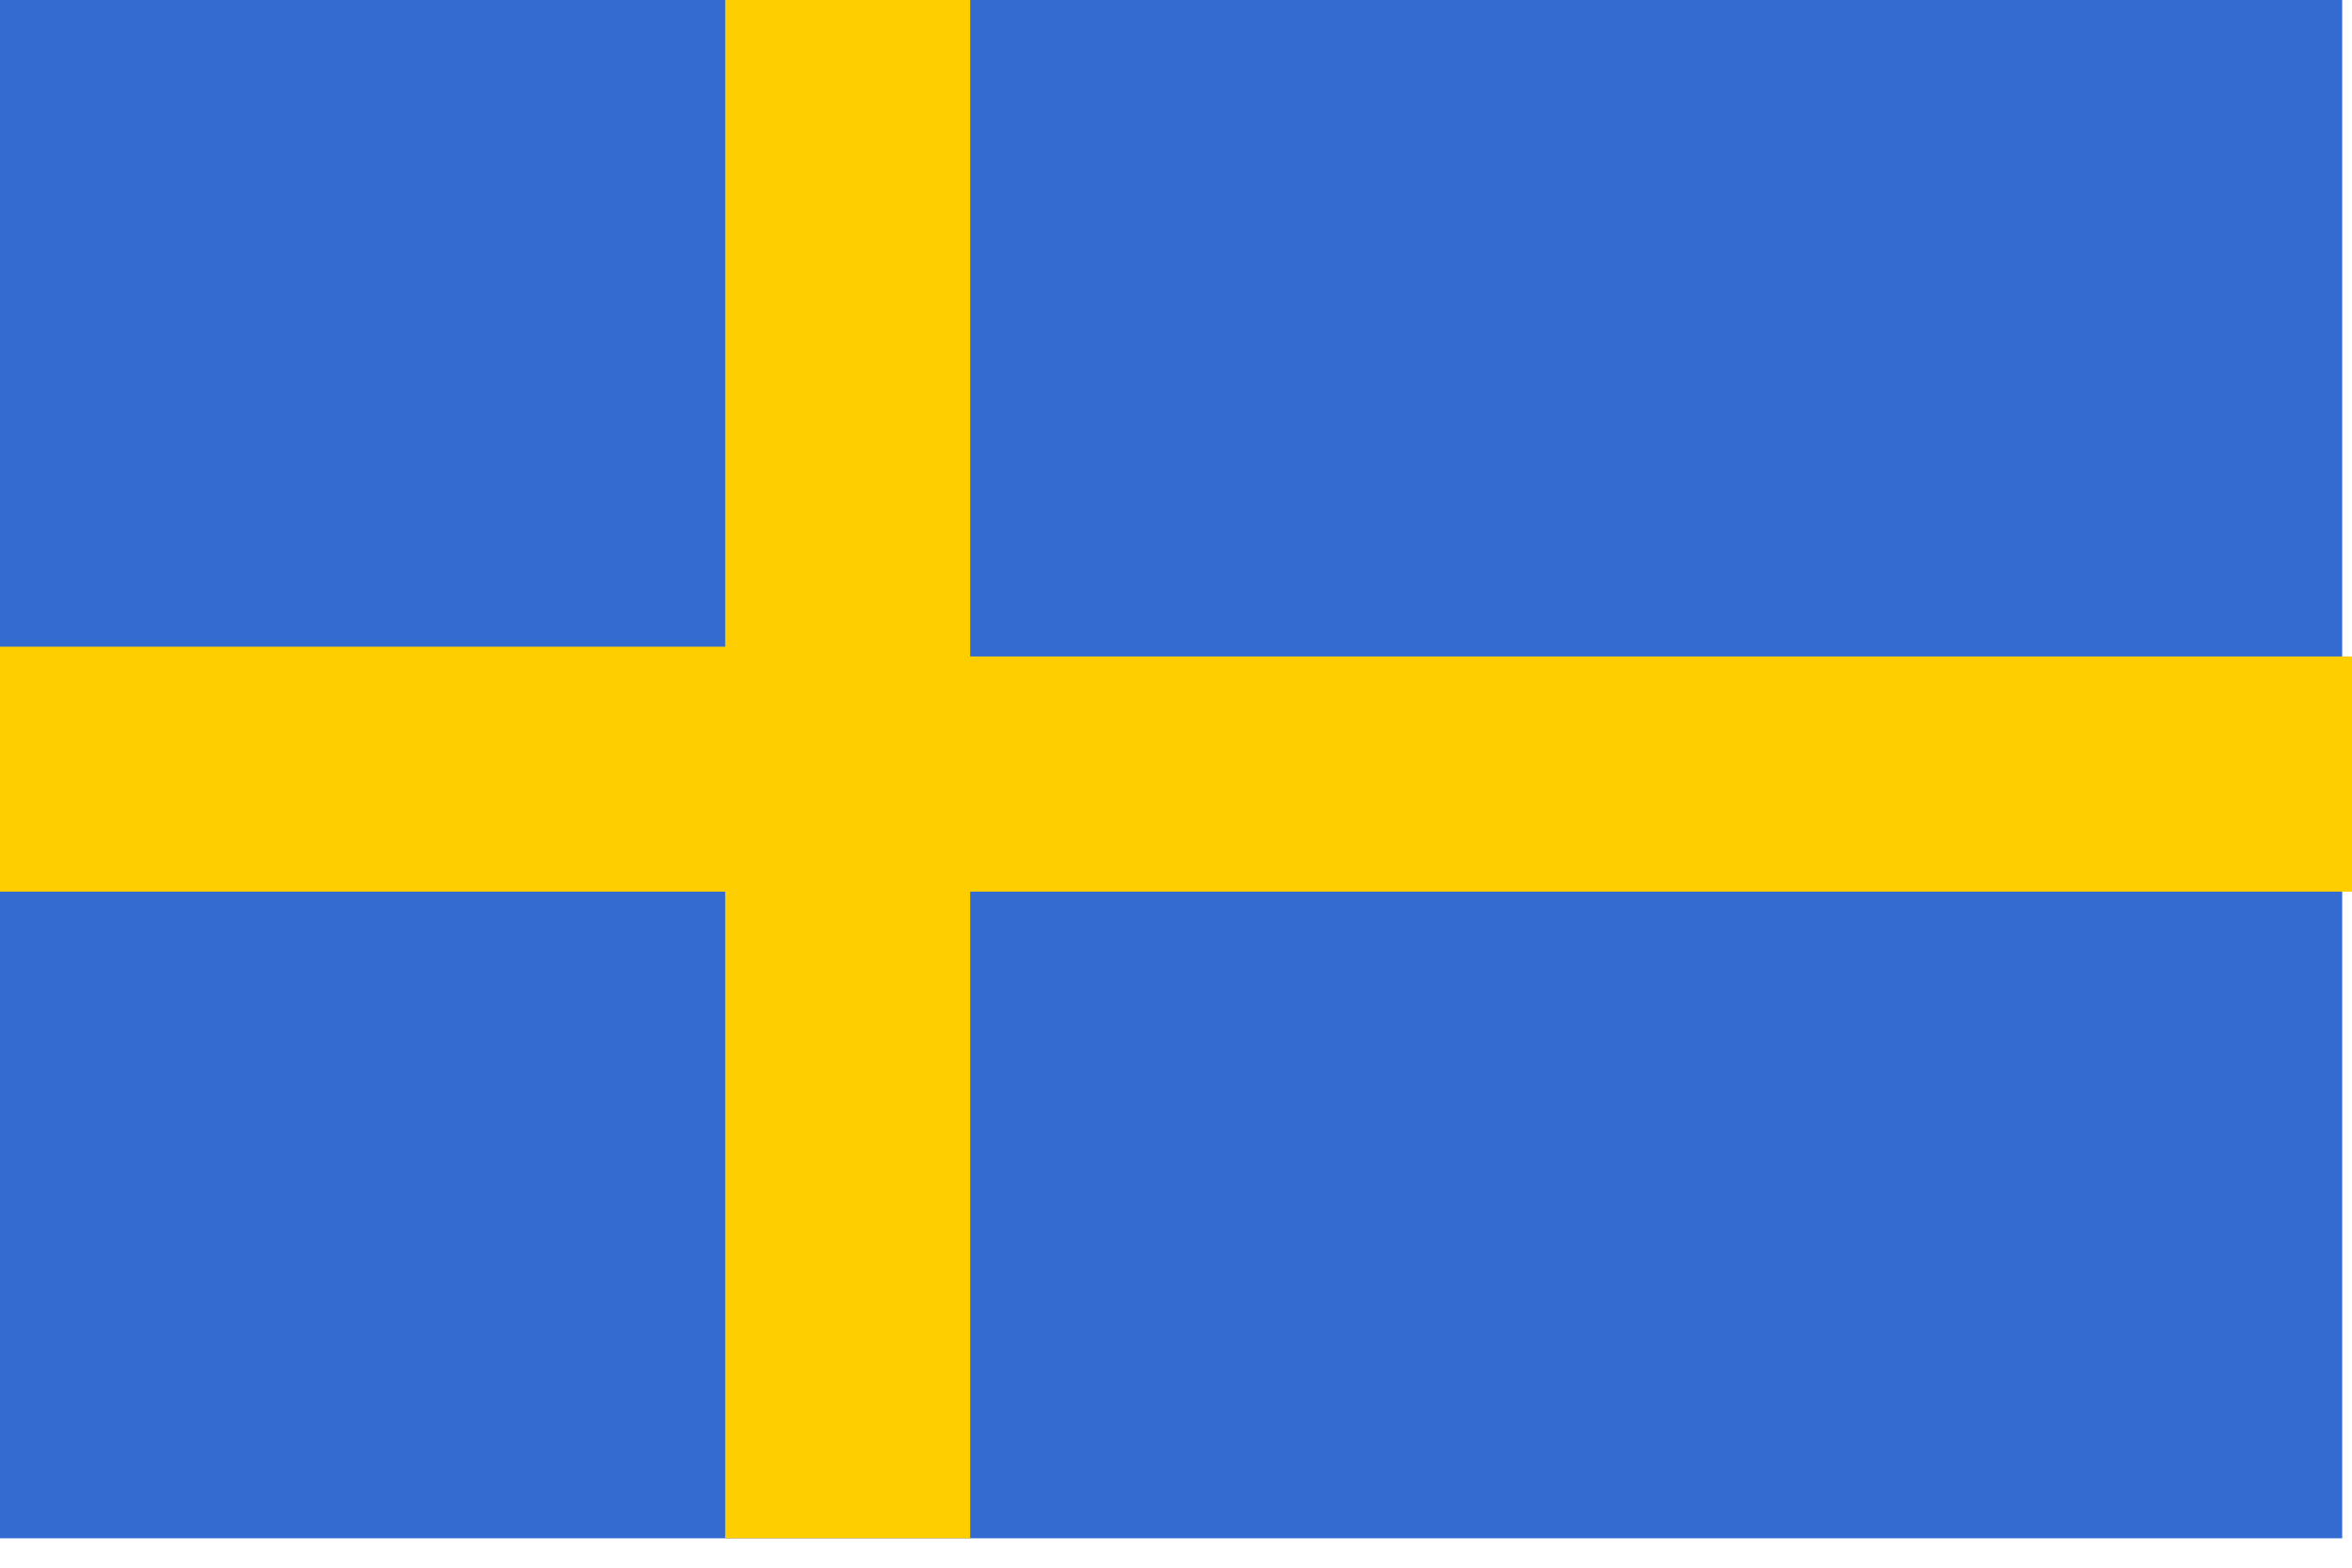 <svg width="24" height="16" viewBox="0 0 24 16" fill="none" xmlns="http://www.w3.org/2000/svg">
<path d="M23.9 0H0V15.7H23.9V0Z" fill="#346BD1"/>
<path d="M24 6.7H9.9V0H7.4V6.6H0V9.1H7.4V15.7H9.9V9.1H24V6.7Z" fill="#FFCE00"/>
</svg>
